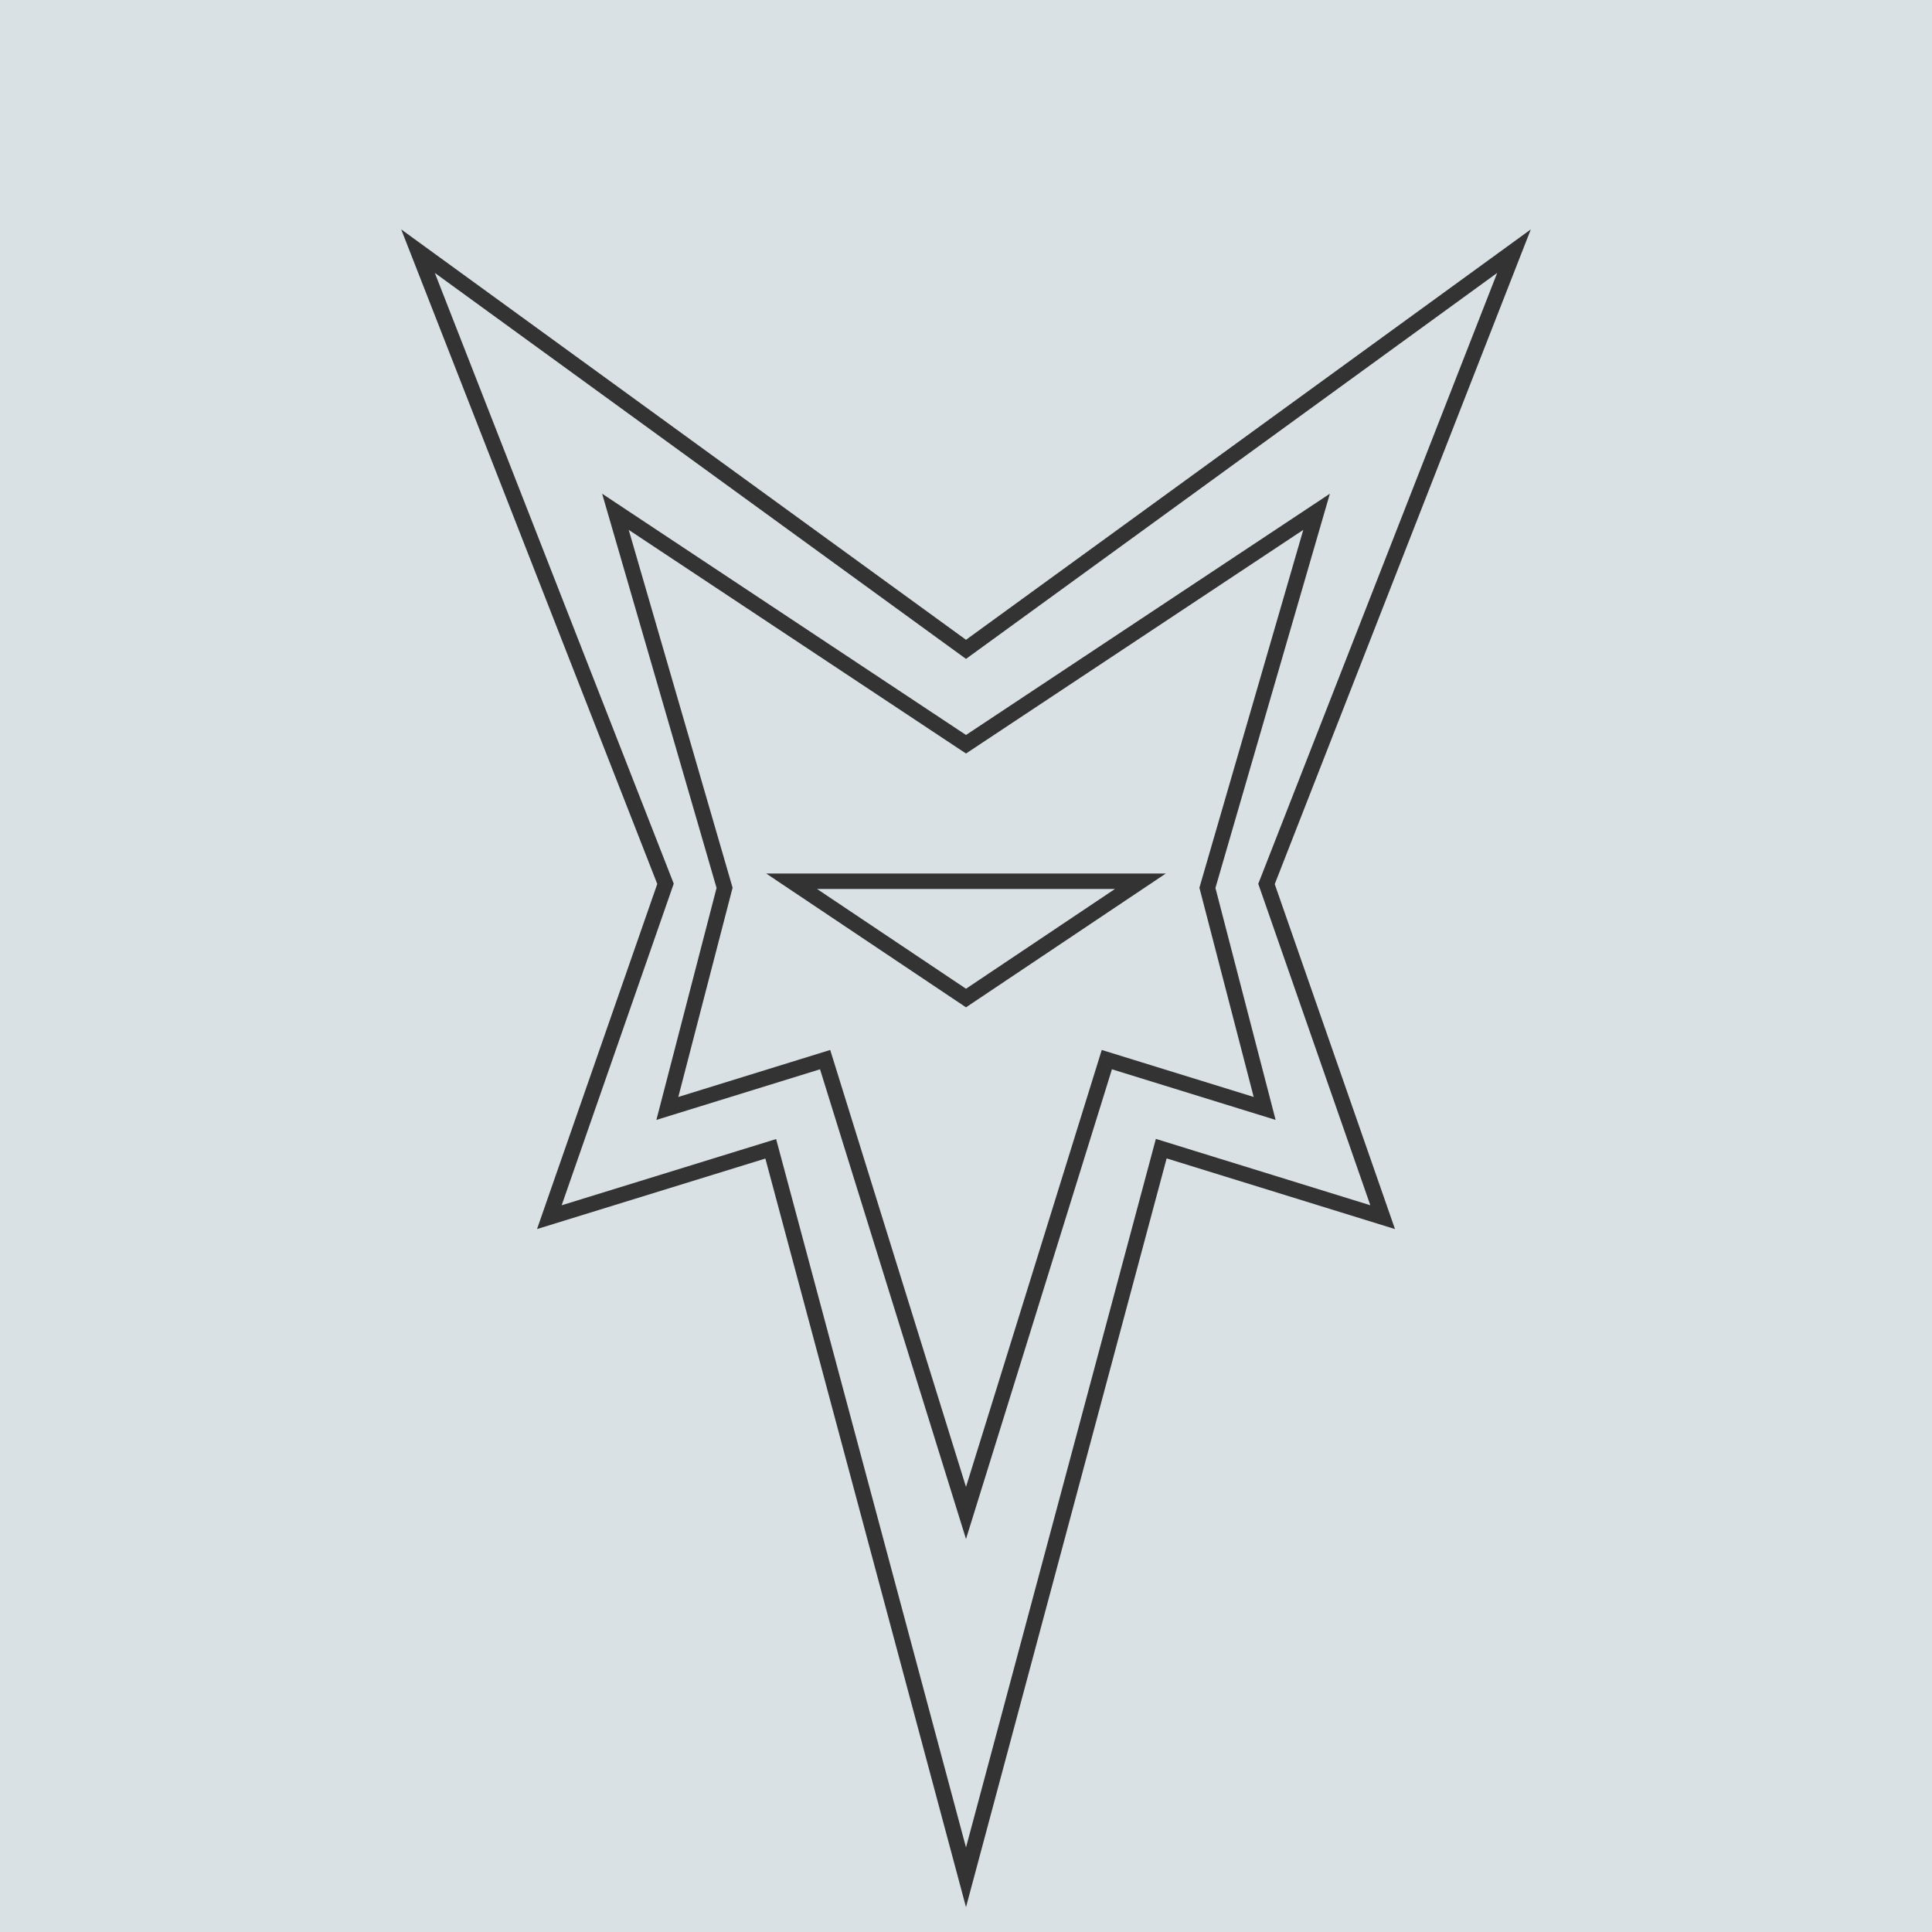 <svg xmlns="http://www.w3.org/2000/svg" viewBox="0 0 500 500"><defs><style>.cls-1{fill:#dae1e5;}.cls-2{fill:none;stroke:#333;stroke-miterlimit:10;stroke-width:4px;}</style></defs><title>southclaws-outline-light</title><g id="outline-light"><rect id="bg" class="cls-1" width="500" height="500"/><path id="outer" class="cls-2" d="M250,485.84s-46.92-175.1-50.53-188.53L142.17,315l30.06-86.27L108.18,65,250,168.05,391.82,65,327.77,228.77,357.83,315l-57.3-17.73Z"/><polygon id="inner" class="cls-2" points="250 391.55 286.45 274.23 327.29 286.86 312.48 229.77 340.73 132.45 250 192.61 159.27 132.45 187.52 229.77 172.71 286.86 213.54 274.23 250 391.55"/><polygon id="eye" class="cls-2" points="295.14 228.06 250 258.29 204.86 228.06 295.14 228.06"/></g></svg>